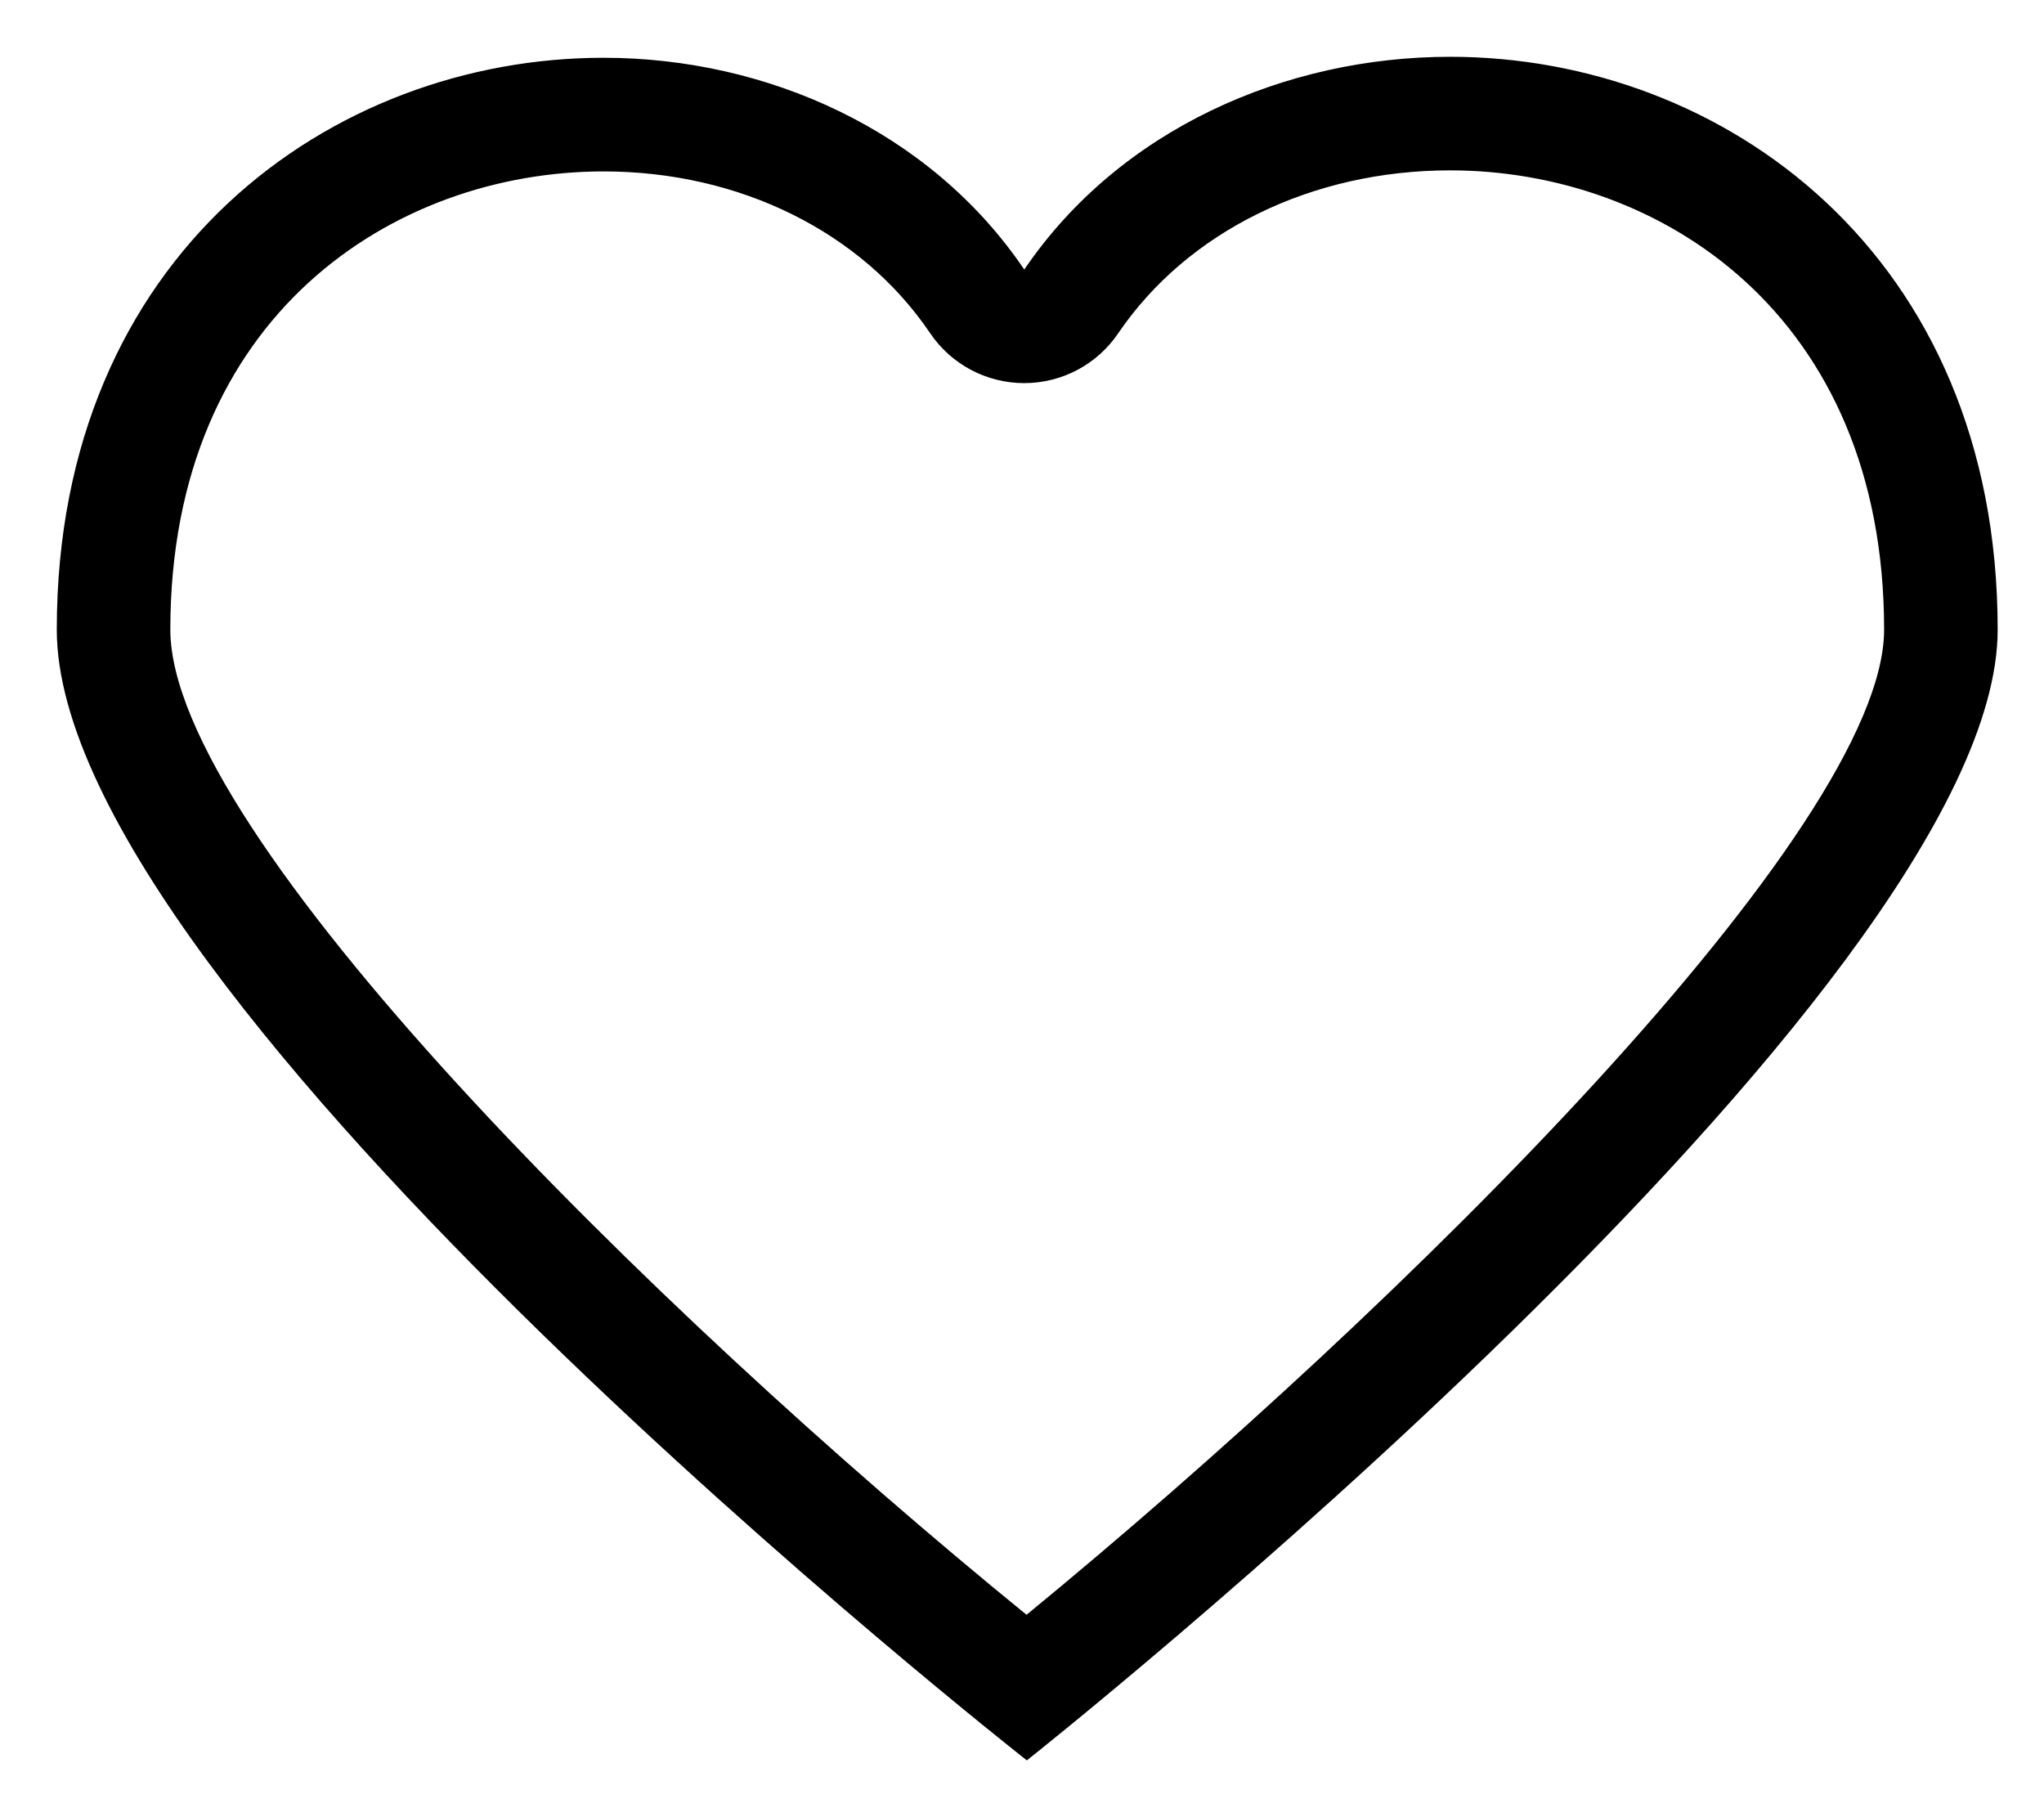 <svg width="27" height="24" viewBox="0 0 27 24" fill="none" xmlns="http://www.w3.org/2000/svg">
<path d="M19.156 2.25C21.916 2.25 24.888 4.148 24.888 8.316C24.888 10.946 18.547 17.236 13.56 21.327C8.579 17.274 2.25 11.009 2.25 8.316C2.25 4.158 5.216 2.264 7.972 2.264C9.769 2.264 11.382 3.062 12.287 4.401C12.566 4.813 13.03 5.059 13.528 5.06C13.528 5.06 13.528 5.06 13.529 5.06C14.027 5.06 14.491 4.814 14.77 4.403C15.686 3.055 17.326 2.25 19.156 2.25ZM19.156 0.75C16.982 0.75 14.791 1.704 13.53 3.56C12.281 1.716 10.119 0.763 7.972 0.763C4.384 0.763 0.75 3.358 0.75 8.316C0.75 13.203 13.564 23.25 13.564 23.25C13.564 23.25 26.388 13.1 26.388 8.316C26.388 3.348 22.749 0.75 19.156 0.75Z" fill="black"/>
</svg>
